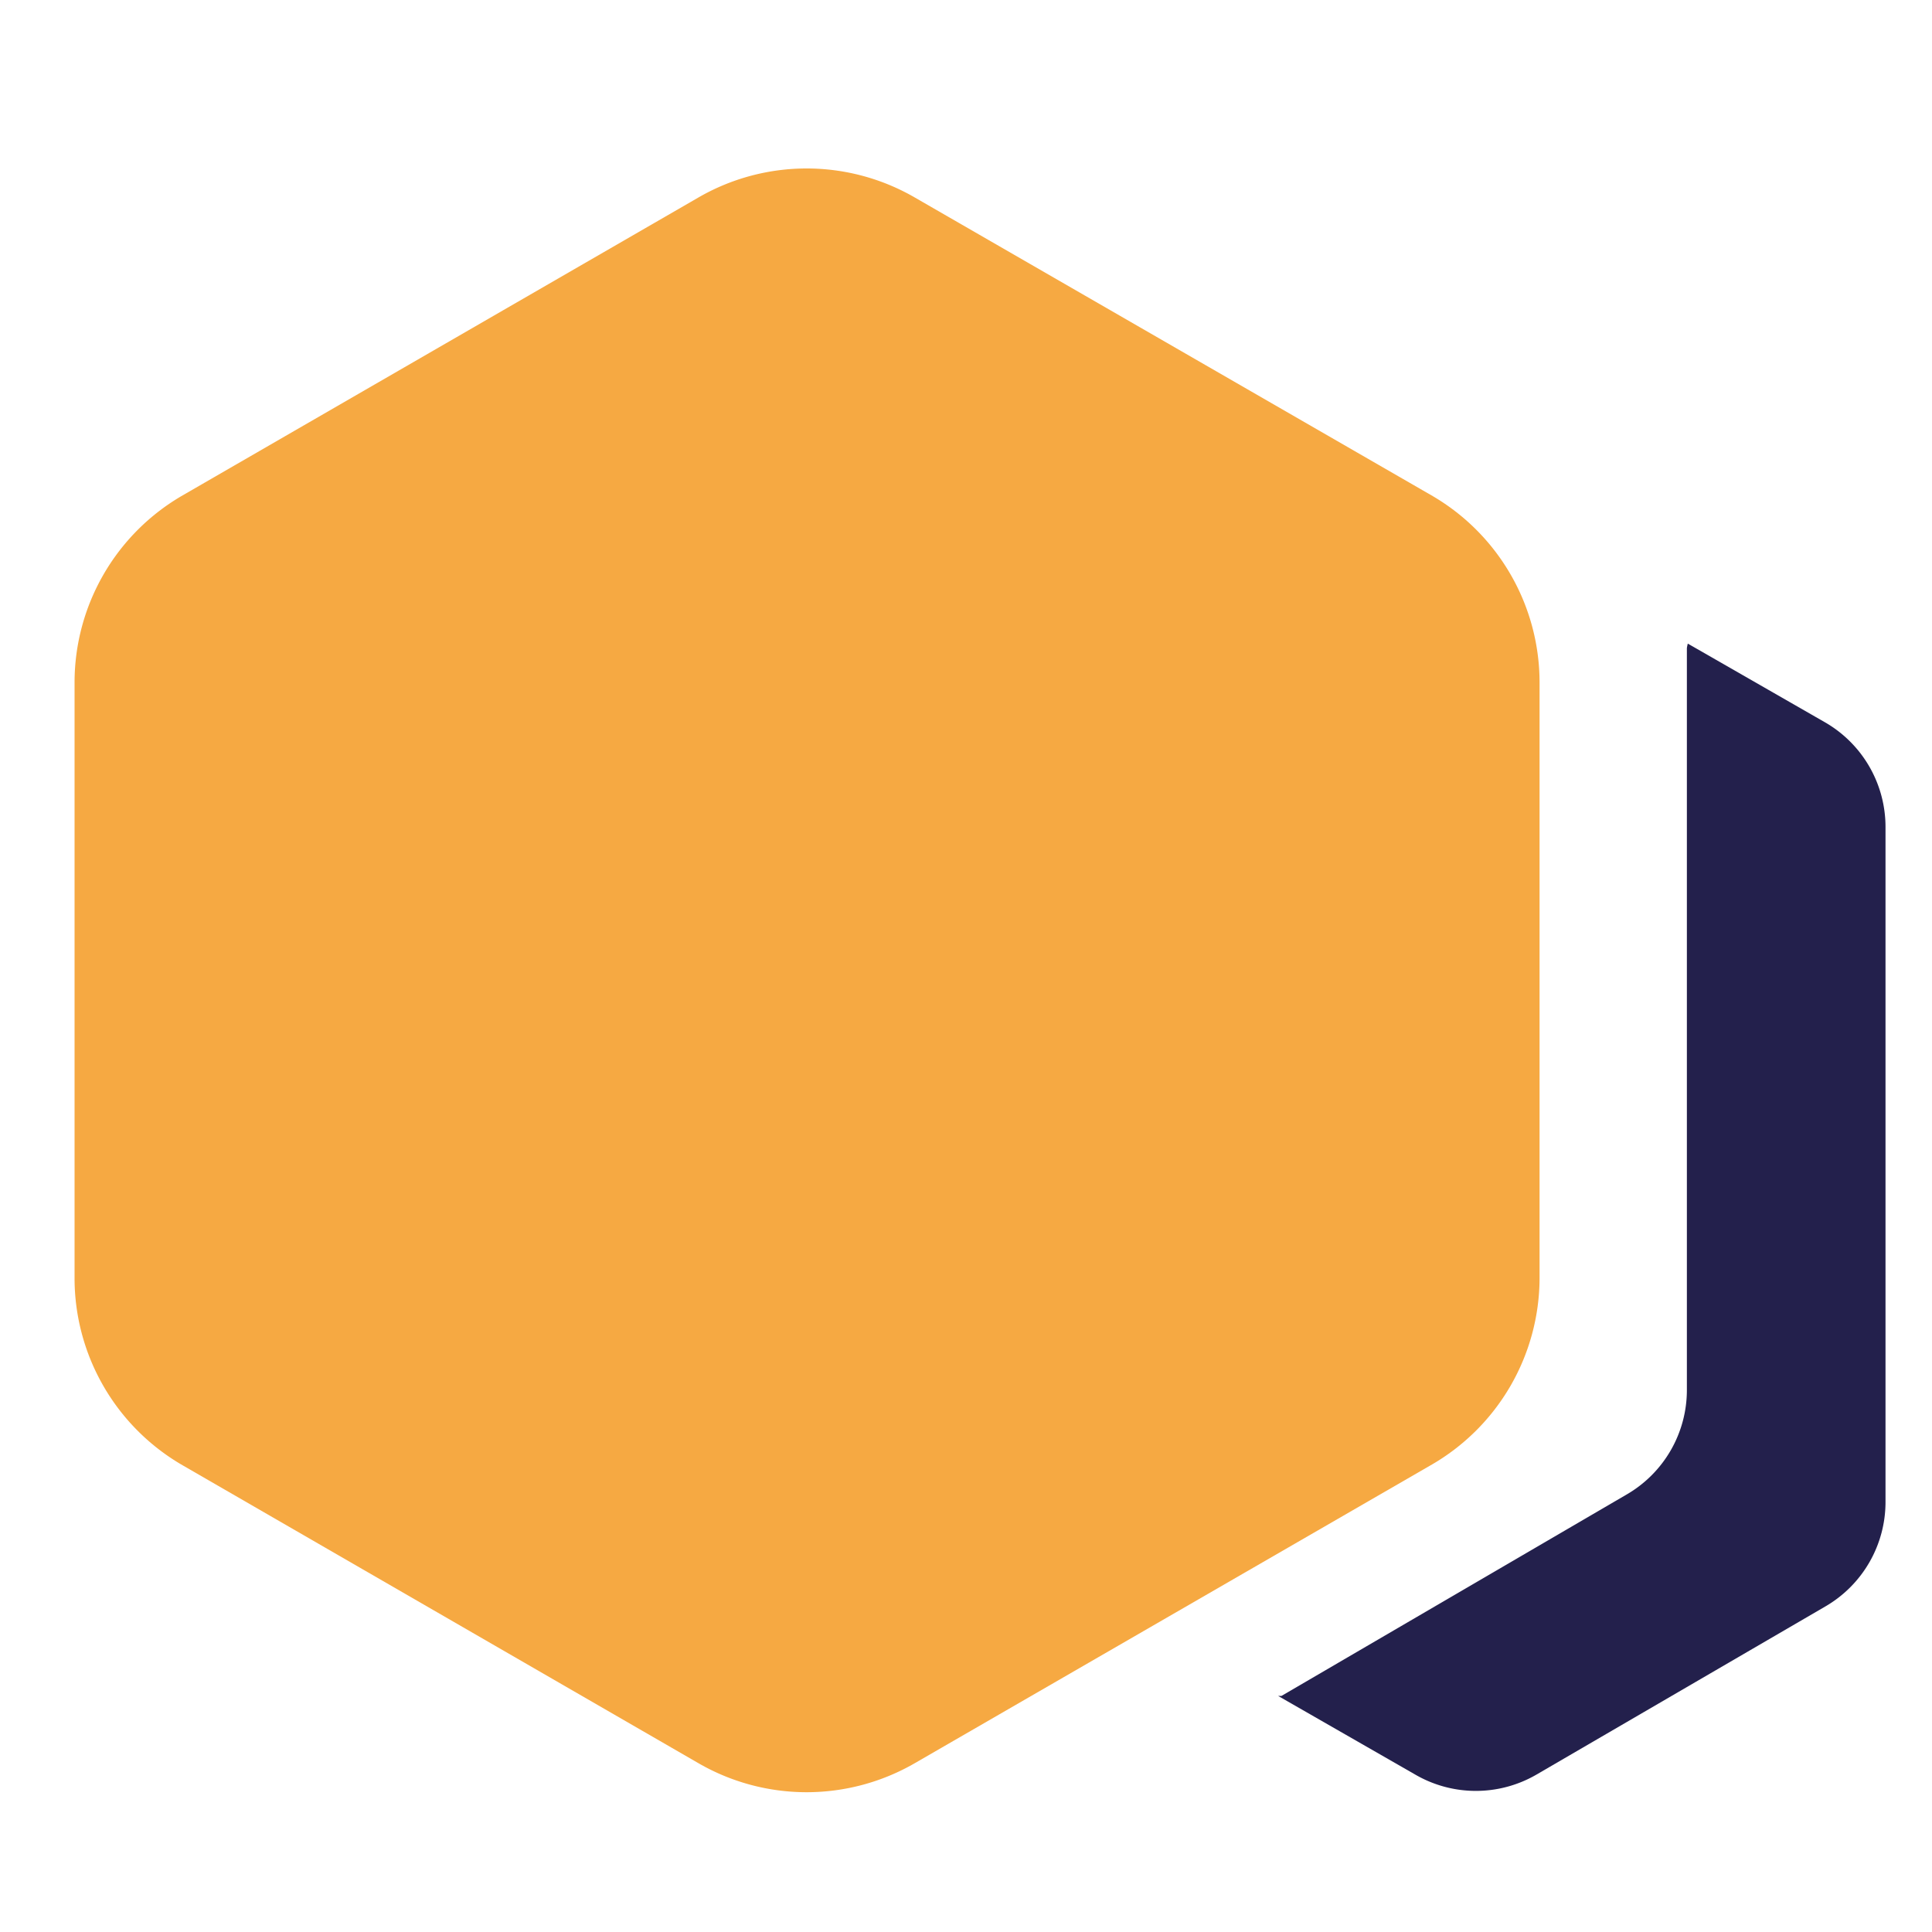<svg id="Layer_1" data-name="Layer 1" xmlns="http://www.w3.org/2000/svg" viewBox="0 0 64 64"><defs><style>.cls-1{fill:#f6a942;}.cls-2{fill:#23204c;}</style></defs><title>Jobbr_Hell_FaviconArtboard 3</title><path class="cls-1" d="M2.47,22.61V42.34a7.16,7.16,0,0,0,3.58,6.2l17.09,9.87a7.16,7.16,0,0,0,7.16,0l17.09-9.87A7.16,7.16,0,0,0,51,42.34V22.61a7.16,7.16,0,0,0-3.58-6.2L30.3,6.54a7.16,7.16,0,0,0-7.16,0L6.05,16.41A7.16,7.16,0,0,0,2.47,22.61Z"/><path class="cls-2" d="M55.88,21.48l0,24.54a4,4,0,0,1-2,3.49L42.45,56.18l-.11,0,4.55,2.61a4,4,0,0,0,4,0l9.57-5.57a4,4,0,0,0,2-3.49l0-22.33a4,4,0,0,0-2-3.47l-4.55-2.61S55.88,21.44,55.88,21.48Z"/></svg>